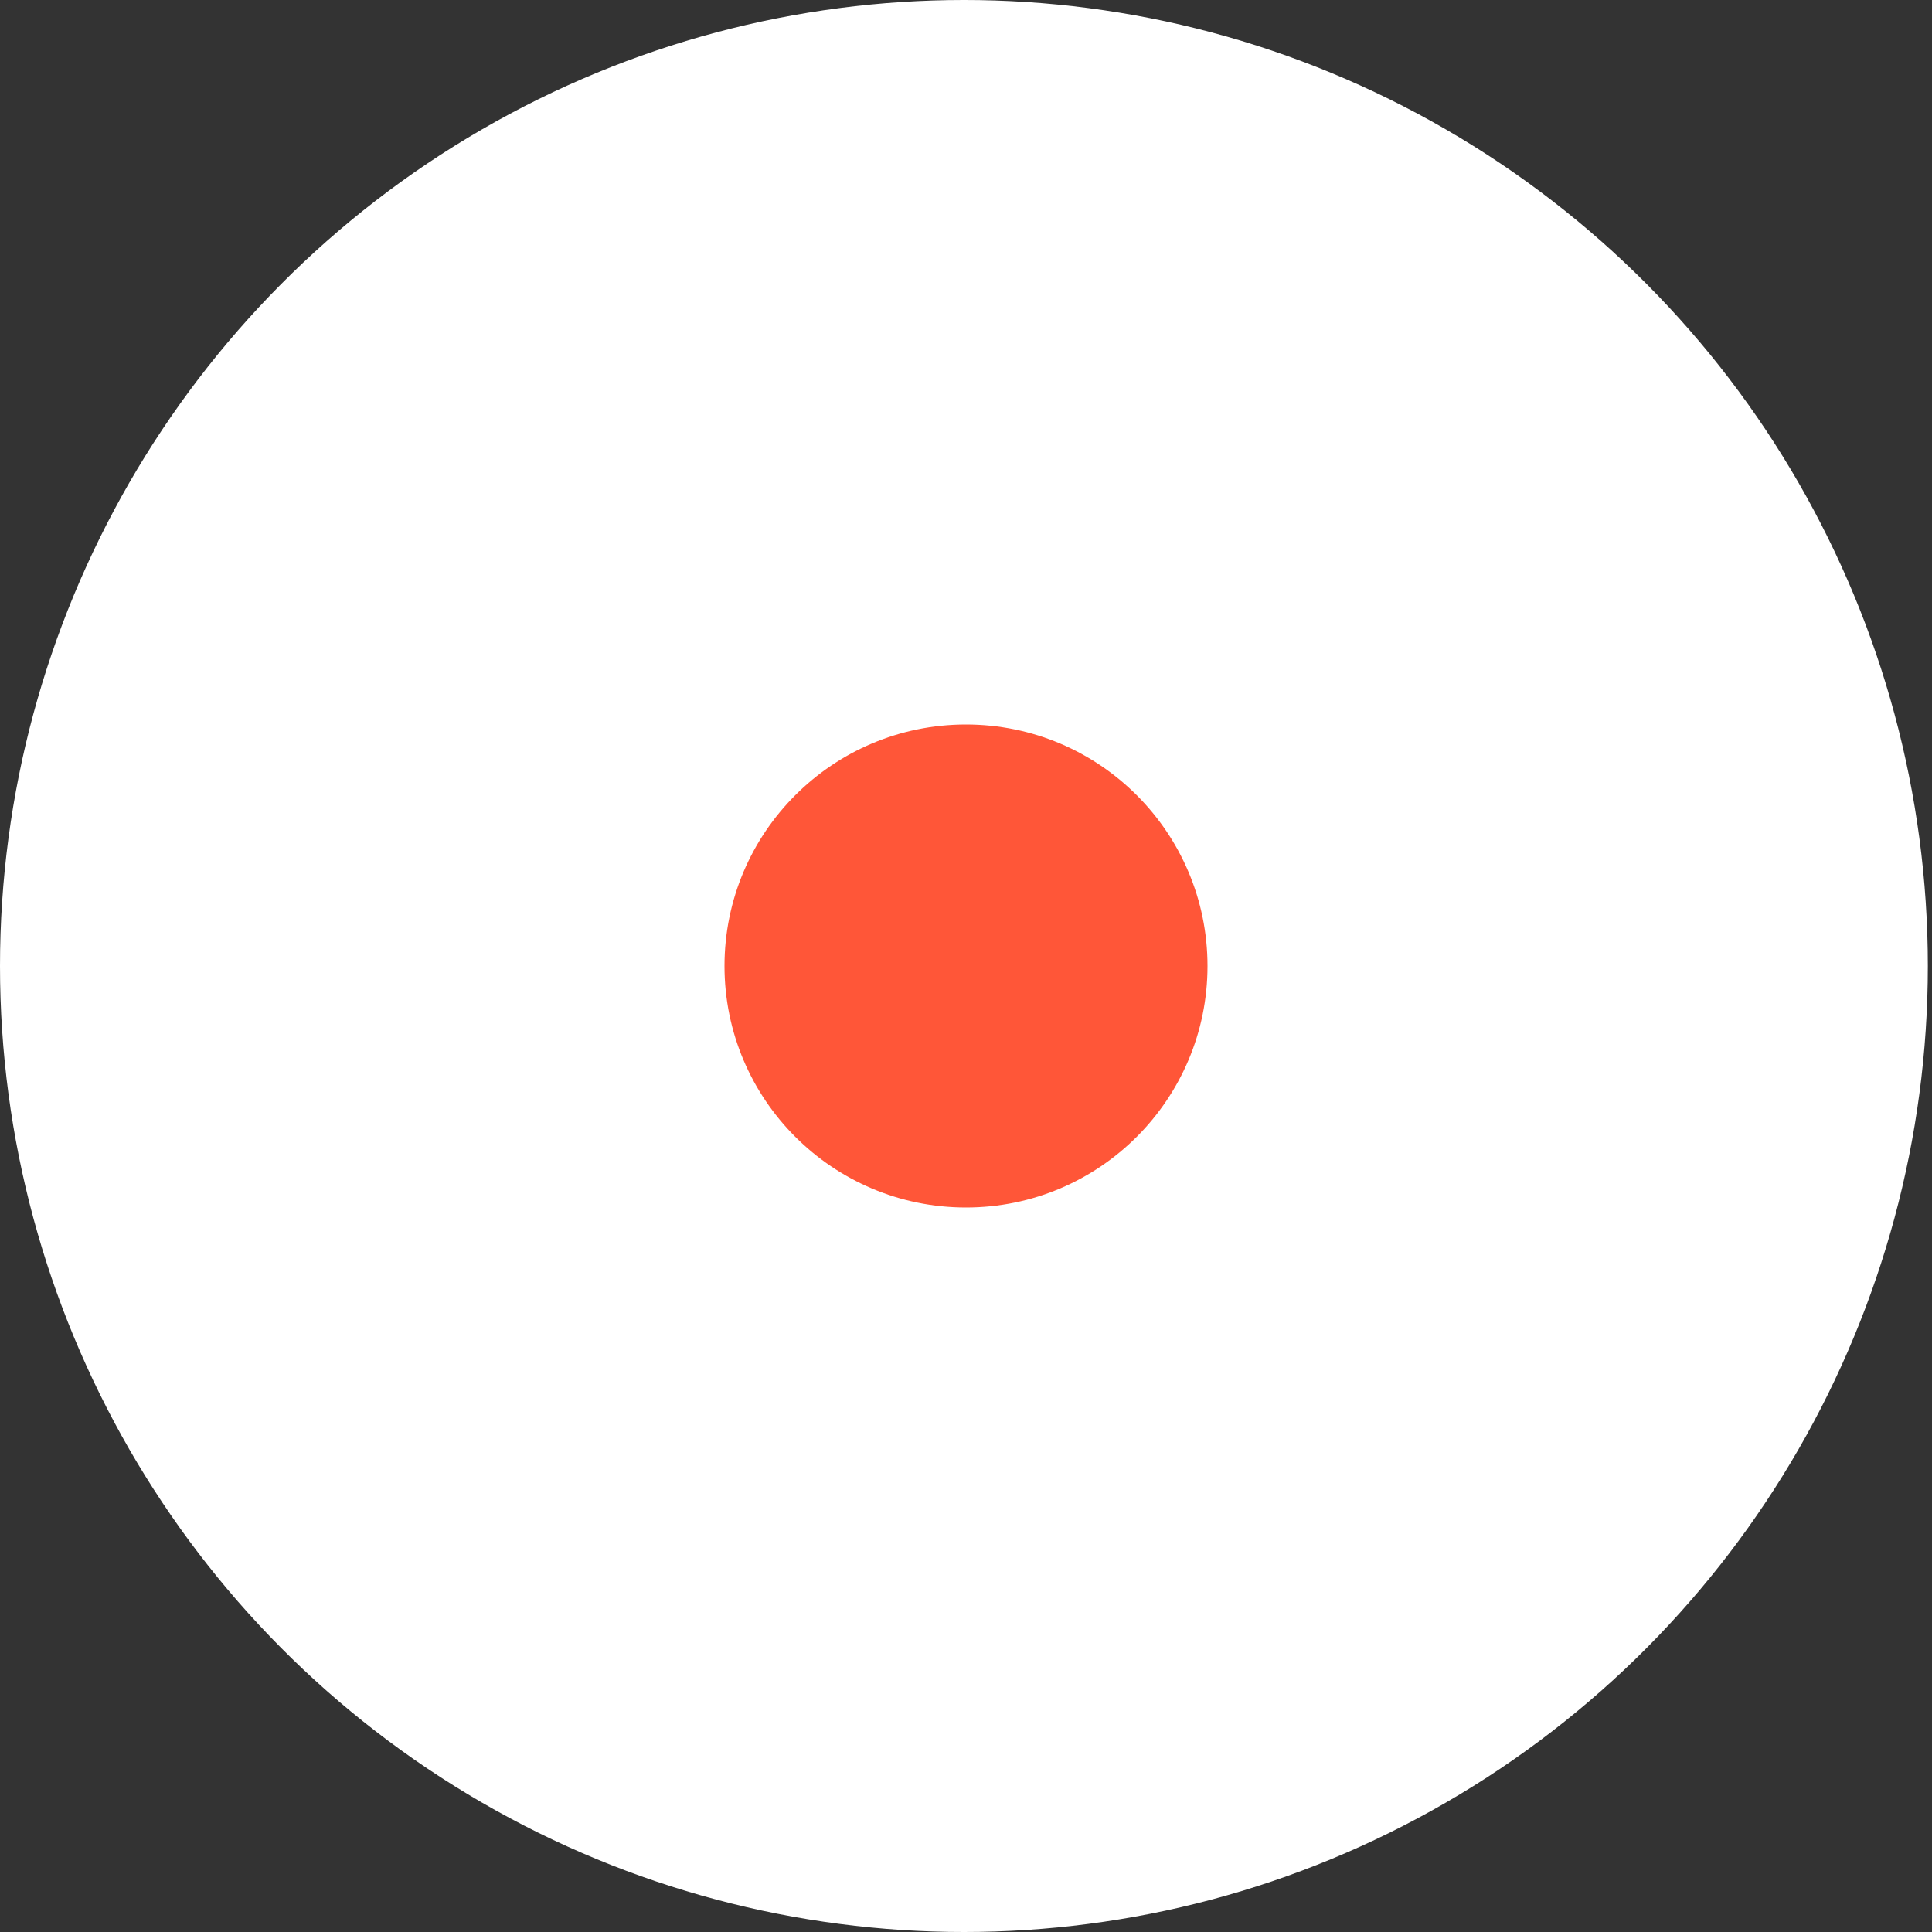 <?xml version="1.0" encoding="UTF-8"?>
<svg viewBox="0 0 40 40" version="1.1" xmlns="http://www.w3.org/2000/svg" xmlns:xlink="http://www.w3.org/1999/xlink">
    <rect x="0" y="0" width="40" height="40" fill="#333333" stroke="none"/>
    <g id="Site" stroke="none" stroke-width="1" fill="none" fill-rule="evenodd">
        <g id="Page-Defi" transform="translate(-228, -1988)">
            <g id="Group-9" transform="translate(172, 1988)">
                <g id="Step" transform="translate(56, 0)">
                    <ellipse id="Cercle" fill="#FFFFFF" cx="19.957" cy="20" rx="19.957" ry="20"></ellipse>
                    <circle id="Oval" fill="#FF5638" cx="20" cy="20" r="5"></circle>
                </g>
            </g>
        </g>
    </g>
</svg>
